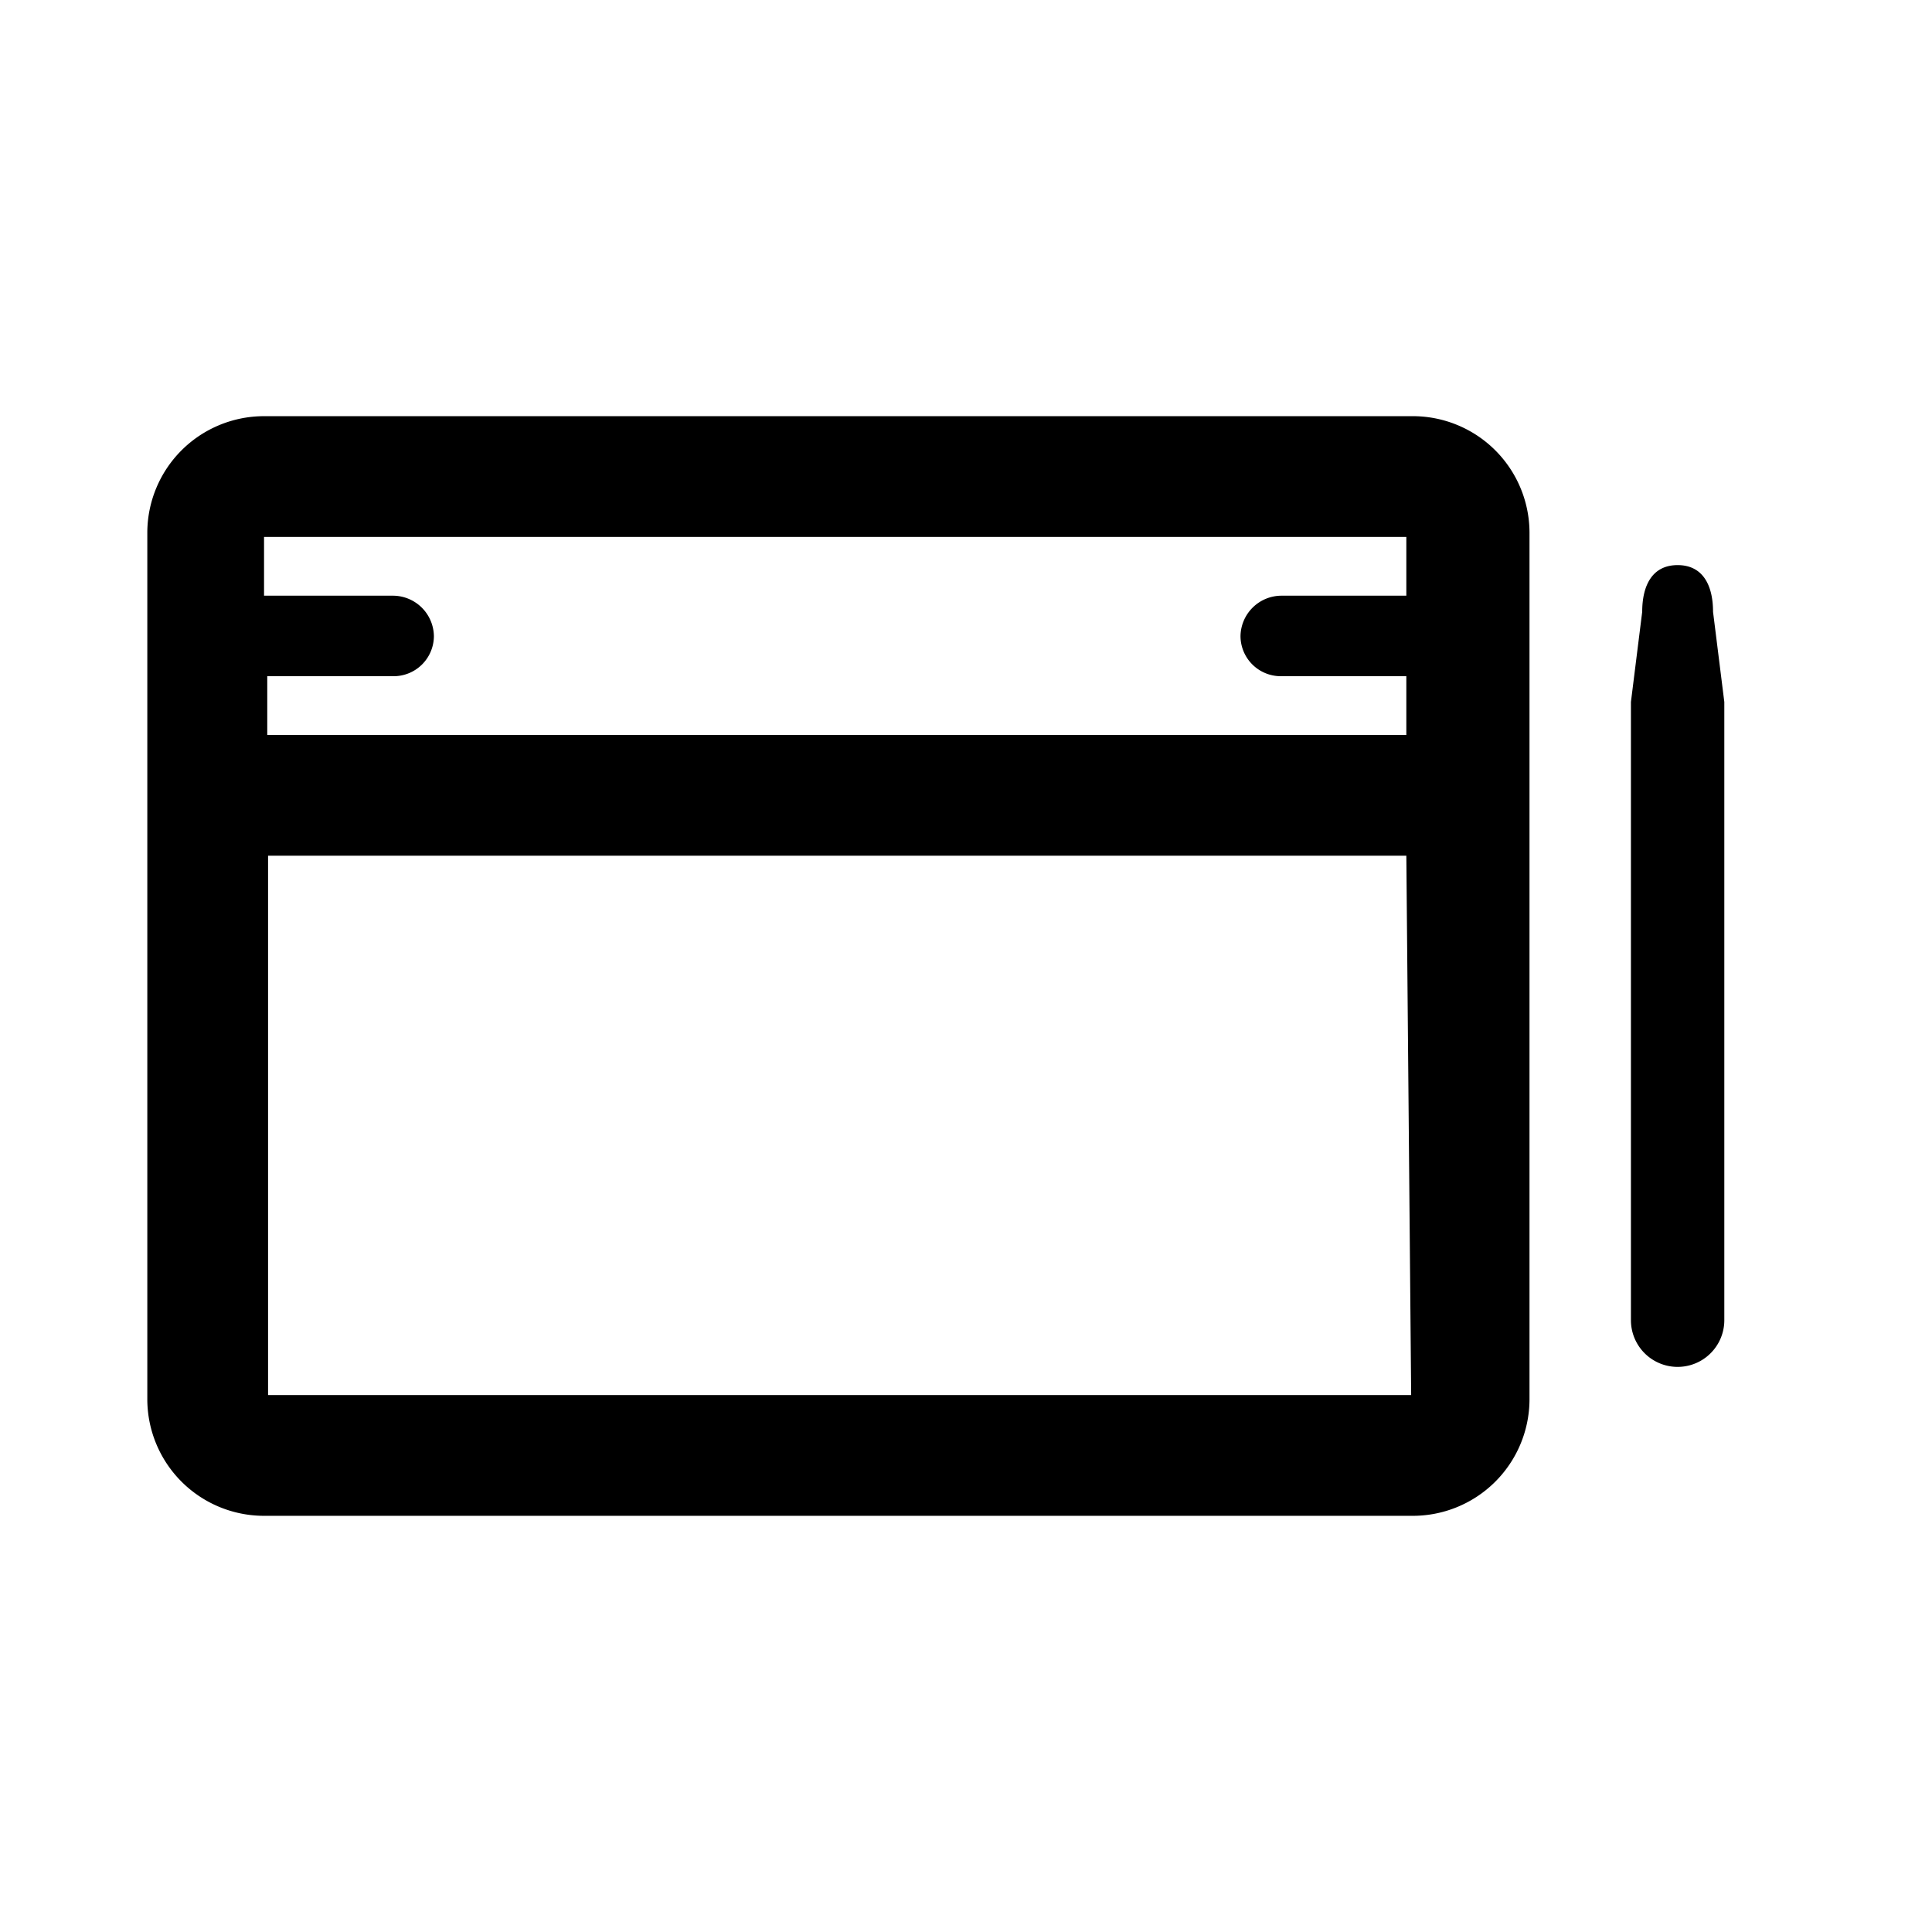 <svg xmlns="http://www.w3.org/2000/svg" viewBox="0 0 24 24"><title>graphics-tablet</title><g id="Livello_1" data-name="Livello 1"><path d="M21.28,7.6c0-.32-.12-.58-.44-.58s-.44.26-.44.58l-.14,1.12V16.4a.58.58,0,1,0,1.16,0V8.72Z"/><path d="M17.53,5.17H3.27A1.45,1.45,0,0,0,1.83,6.61V17.39a1.45,1.45,0,0,0,1.44,1.44H17.53A1.45,1.45,0,0,0,19,17.39V6.61A1.45,1.45,0,0,0,17.53,5.17Zm-.06,1.5V7.4H15.91a.51.51,0,0,0-.5.5.5.5,0,0,0,.5.5h1.56v.73H3.32l0-.73H4.89a.5.5,0,0,0,.5-.5.51.51,0,0,0-.5-.5H3.28V6.67ZM3.33,17.33v-6.7H17.47l.06,6.7Z"/></g></svg>